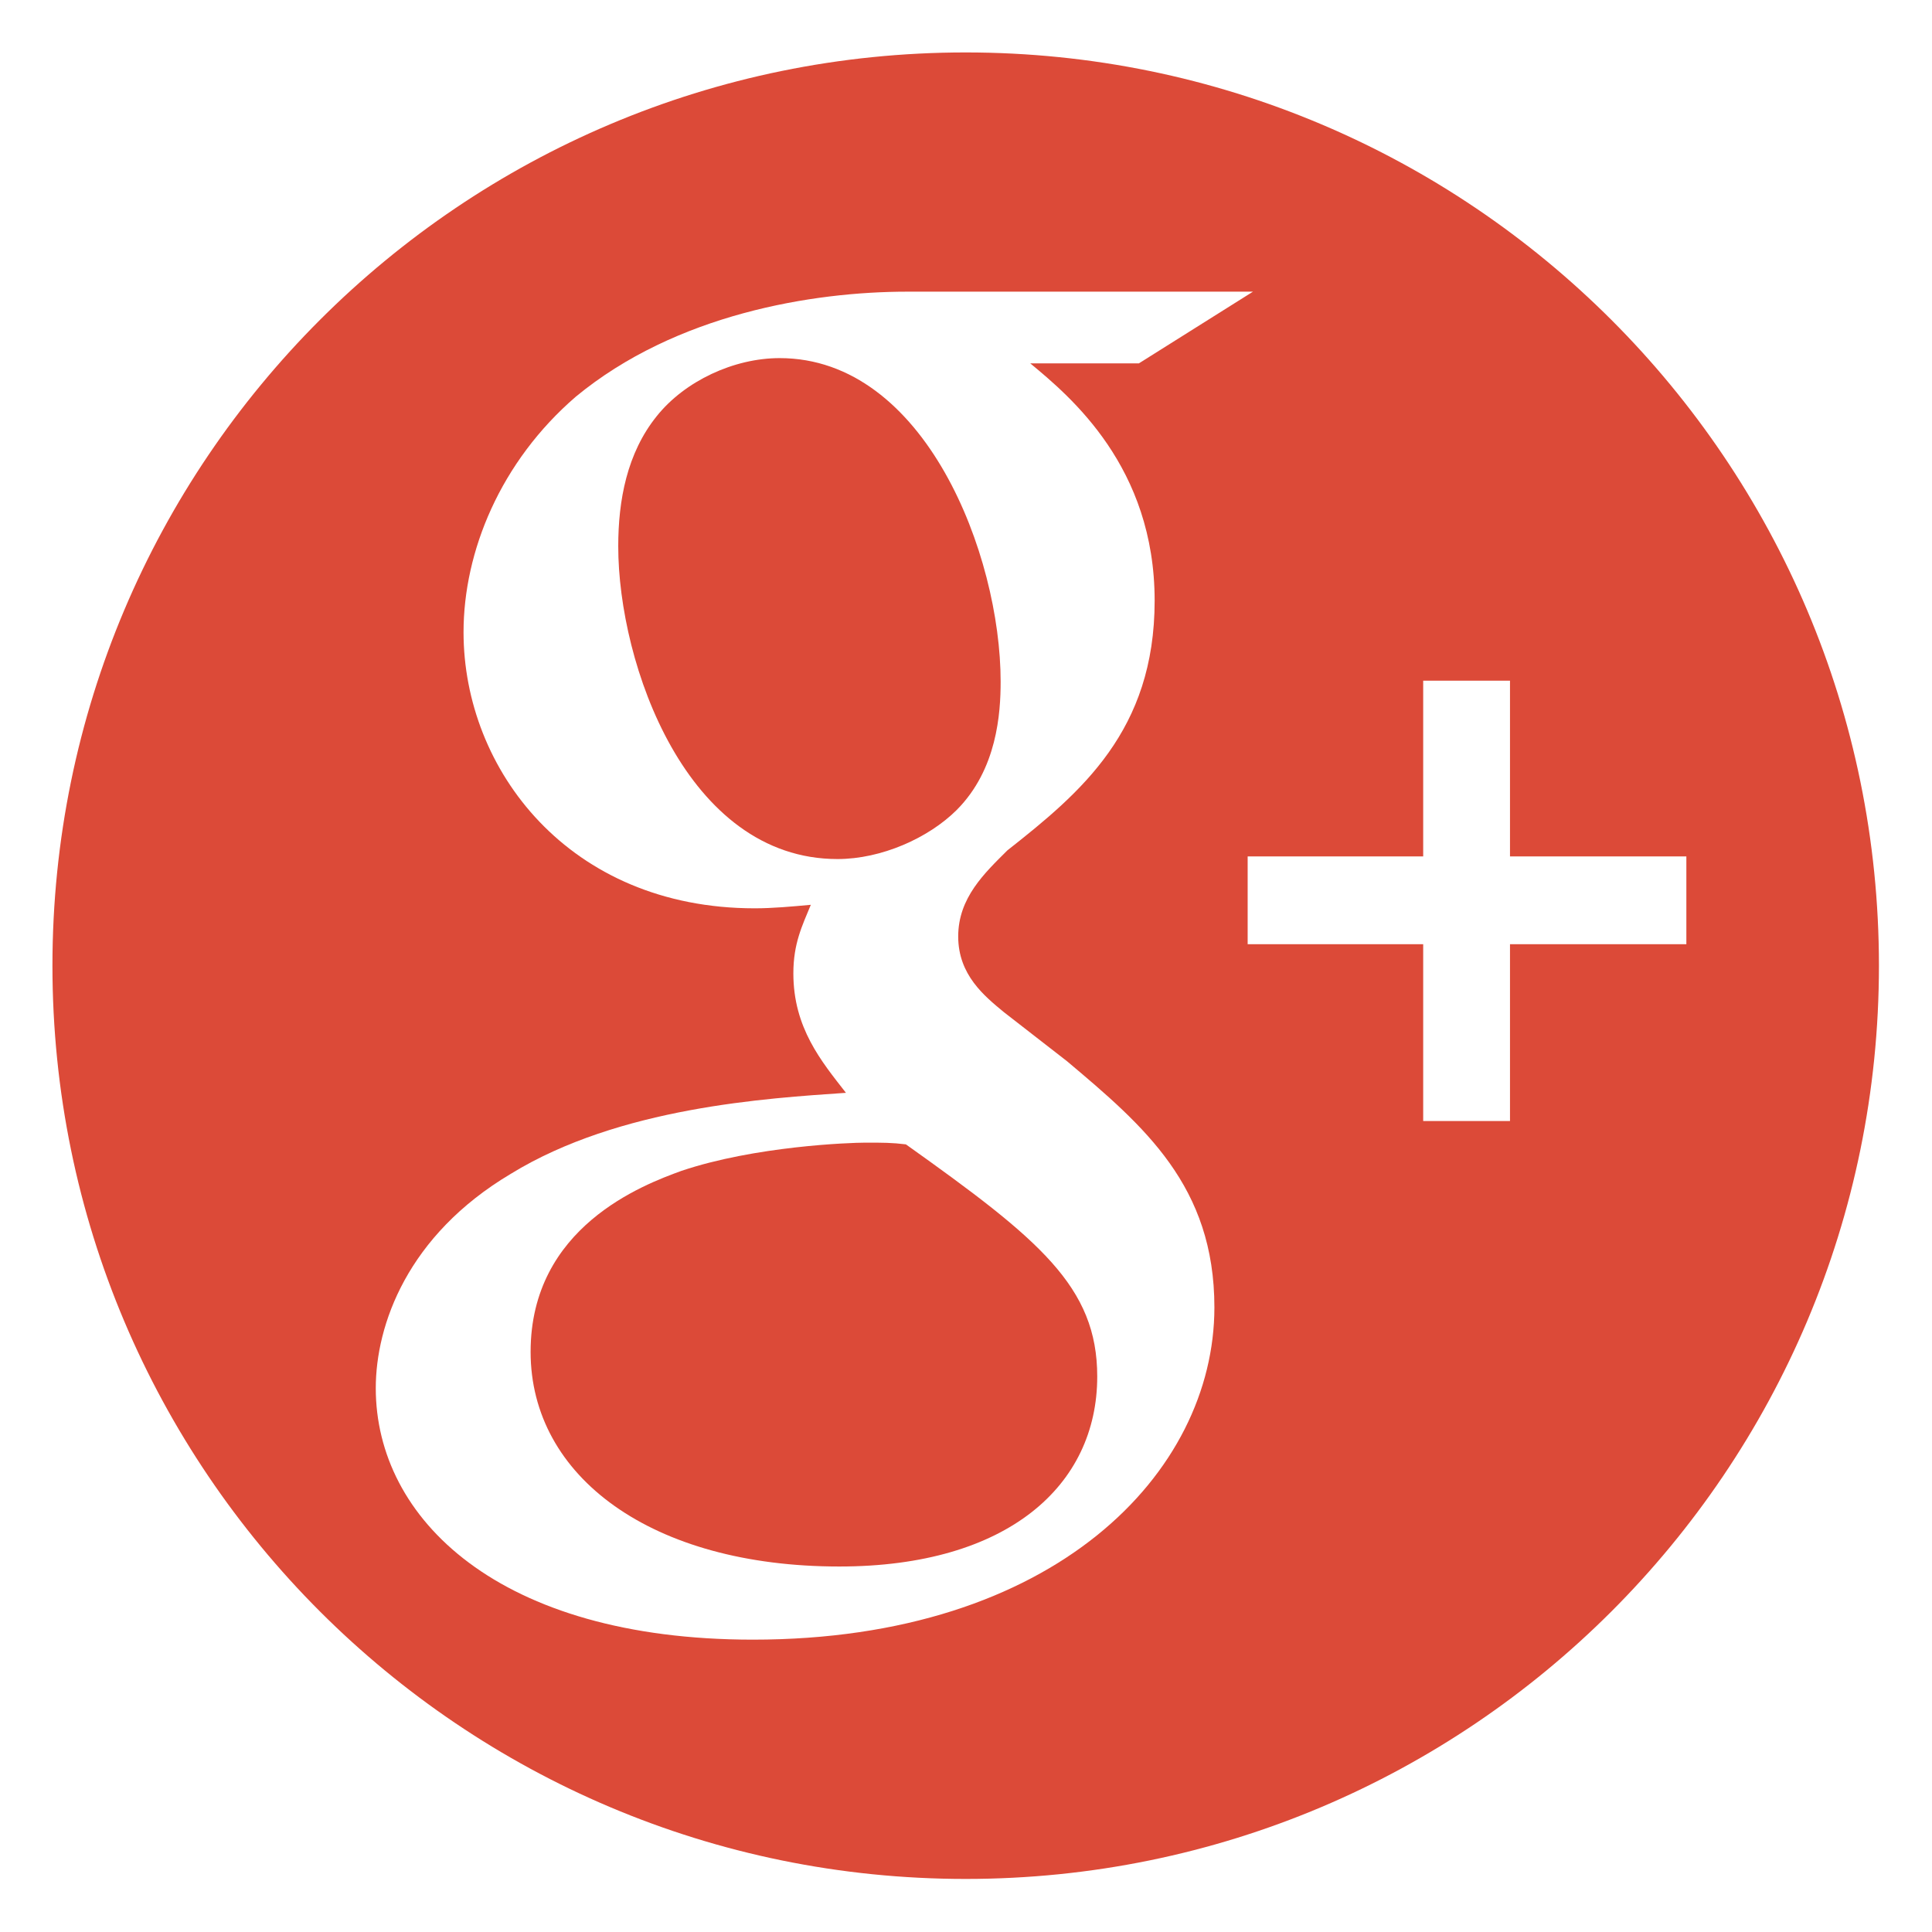 <svg width="28" height="28" viewBox="0 0 28 28" version="1.1" xmlns="http://www.w3.org/2000/svg" xmlns:xlink="http://www.w3.org/1999/xlink">
<title>Group</title>
<desc>Created using Figma</desc>
<g id="Canvas" transform="translate(-4751 -2542)">
<g id="Group">
<g id="Vector">
<use xlink:href="#path0_fill" transform="translate(4759.96 2547.19)" fill="#DC4A38"/>
</g>
<g id="Vector">
<use xlink:href="#path1_fill" transform="translate(4758.69 2558.56)" fill="#DC4A38"/>
</g>
<g id="Vector">
<use xlink:href="#path2_fill" transform="translate(4751.76 2542.76)" fill="#DC4A38"/>
</g>
</g>
</g>
<defs>
<path id="path0_fill" d="M 5.542 4.688C 5.542 2.853 4.448 -2.02471e-07 2.339 -2.02471e-07C 1.677 -2.02471e-07 0.966 0.331 0.558 0.841C 0.126 1.377 -1.65283e-08 2.062 -1.65283e-08 2.727C -1.65283e-08 4.433 0.991 7.26 3.178 7.26C 3.813 7.26 4.497 6.956 4.906 6.548C 5.491 5.96 5.542 5.147 5.542 4.688Z"/>
<path id="path1_fill" d="M 5.439 0.025C 5.237 3.97469e-07 5.109 -8.26413e-08 4.855 -8.26413e-08C 4.626 -8.26413e-08 3.253 0.05 2.186 0.409C 1.627 0.612 -2.31396e-07 1.224 -2.31396e-07 3.032C -2.31396e-07 4.842 1.754 6.143 4.474 6.143C 6.915 6.143 8.212 4.968 8.212 3.39C 8.212 2.087 7.373 1.402 5.439 0.025Z"/>
<path id="path2_fill" d="M 13.235 0C 5.926 0 0 5.926 0 13.235C 0 20.545 5.926 26.471 13.235 26.471C 20.545 26.471 26.471 20.545 26.471 13.235C 26.471 5.926 20.545 0 13.235 0ZM 10.152 23.003C 6.465 23.003 4.686 21.246 4.686 19.359C 4.686 18.443 5.143 17.144 6.643 16.252C 8.219 15.284 10.356 15.157 11.5 15.078C 11.143 14.62 10.738 14.136 10.738 13.347C 10.738 12.914 10.865 12.659 10.991 12.353C 10.711 12.379 10.432 12.404 10.178 12.404C 7.484 12.404 5.958 10.39 5.958 8.403C 5.958 7.232 6.492 5.932 7.585 4.989C 9.034 3.792 11.016 3.467 12.39 3.467L 17.399 3.467L 15.746 4.506L 14.171 4.506C 14.755 4.989 15.974 6.008 15.974 7.946C 15.974 9.83 14.907 10.724 13.84 11.564C 13.509 11.894 13.127 12.251 13.127 12.812C 13.127 13.371 13.509 13.677 13.788 13.908L 14.704 14.62C 15.823 15.562 16.84 16.429 16.84 18.188C 16.839 20.584 14.524 23.003 10.152 23.003ZM 21.124 12.924L 21.124 15.487L 19.866 15.487L 19.866 12.924L 17.322 12.924L 17.322 11.652L 19.866 11.652L 19.866 9.105L 21.124 9.105L 21.124 11.652L 23.68 11.652L 23.68 12.924L 21.124 12.924Z"/>
</defs>
</svg>
